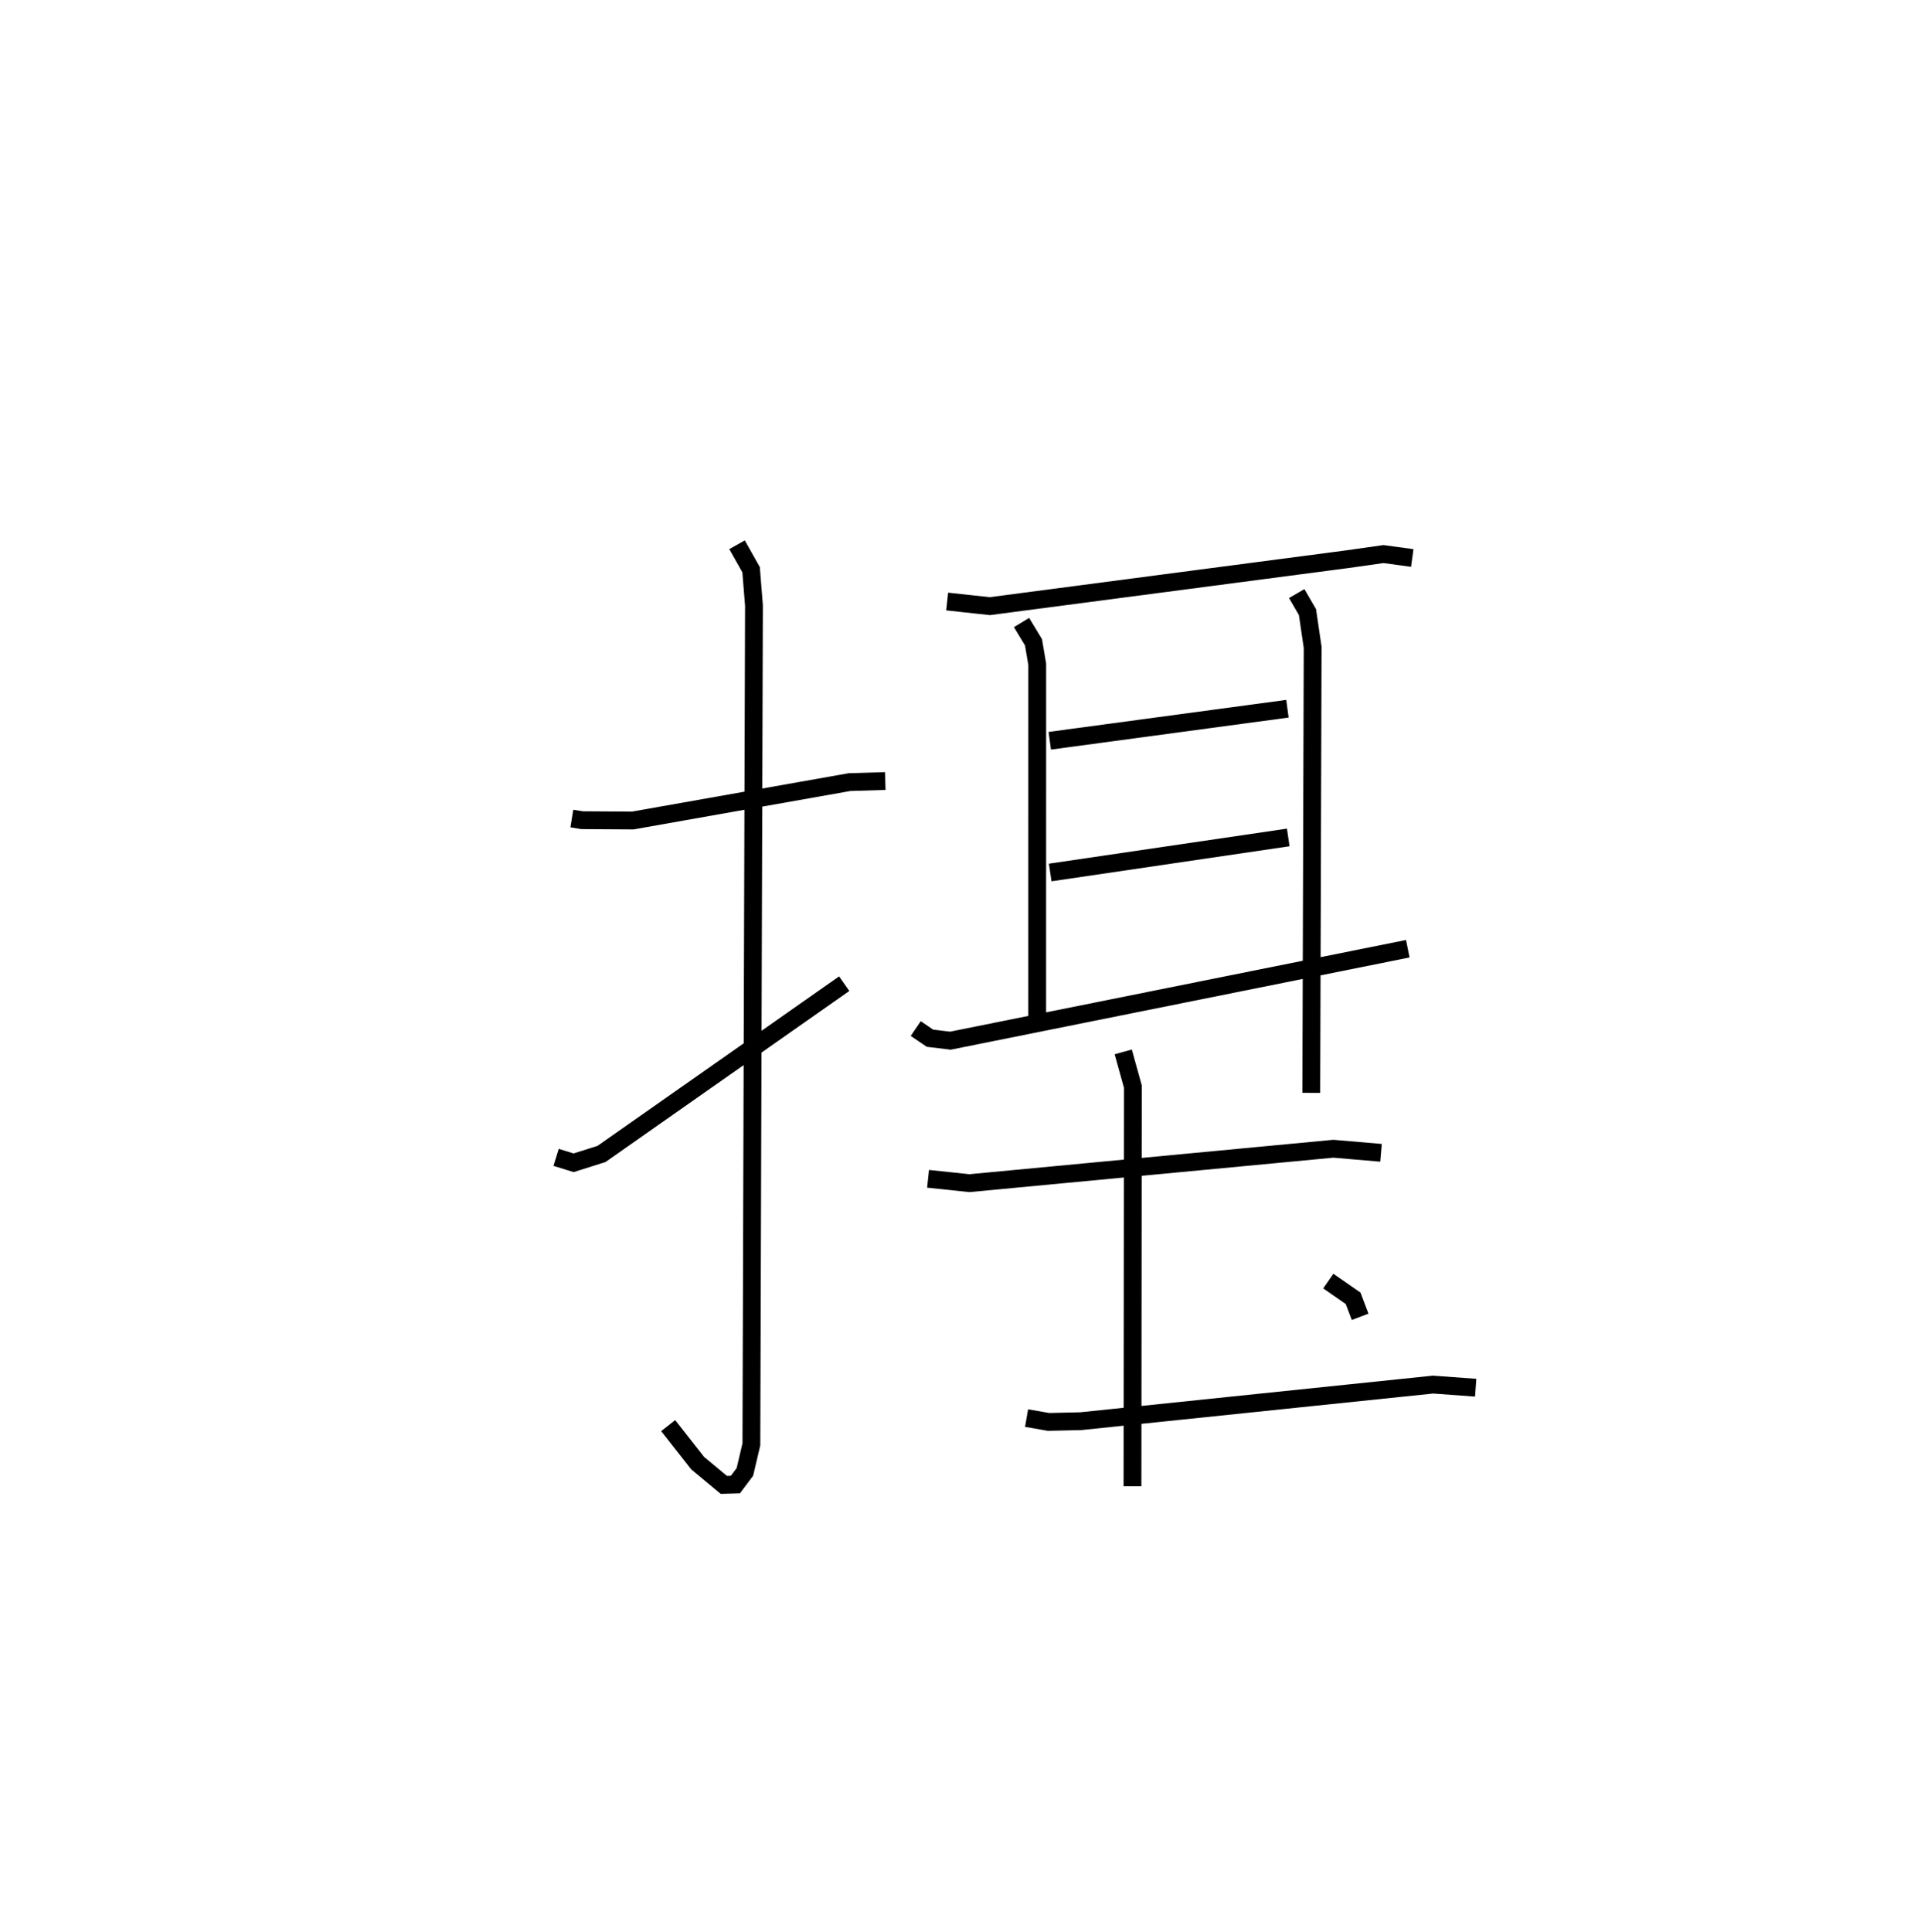 <?xml version="1.0" encoding="utf-8" ?>
<svg baseProfile="full" height="108.432" version="1.1" width="107.849" xmlns="http://www.w3.org/2000/svg" xmlns:ev="http://www.w3.org/2001/xml-events" xmlns:xlink="http://www.w3.org/1999/xlink"><defs /><rect fill="white" height="108.432" width="107.849" x="0" y="0" /><path d="M25,25 m0.0,0.0 m7.104,20.949 l0.576,0.093 2.847,0.017 l12.166,-2.155 2.008,-0.061 m-8.322,-13.263 l0.789,1.402 0.161,2.008 l-0.145,47.09 -0.364,1.544 l-0.534,0.712 -0.65,0.018 l-1.468,-1.22 -1.655,-2.107 m-6.292,-15.059 l0.981,0.304 1.568,-0.495 l13.625,-9.558 m5.781,-21.453 l2.394,0.26 20.009,-2.627 l2.092,-0.296 1.616,0.22 m-21.937,3.622 l0.672,1.108 0.21,1.236 l-0.002,20.336 m0.706,-16.043 l13.343,-1.798 m-13.319,9.193 l13.364,-1.967 m-20.912,10.728 l0.799,0.543 1.148,0.137 l25.677,-5.161 m-6.236,-19.937 l0.604,1.04 0.291,1.979 l-0.077,25.01 m-21.515,4.823 l2.321,0.245 20.434,-1.933 l2.675,0.229 m-14.473,-5.664 l0.541,1.944 -0.021,22.439 m10.994,-11.519 l1.395,0.969 0.393,1.038 m-18.728,5.685 l1.235,0.214 1.81,-0.041 l19.775,-2.054 2.394,0.175 " fill="none" stroke="black" stroke-width="1" /></svg>